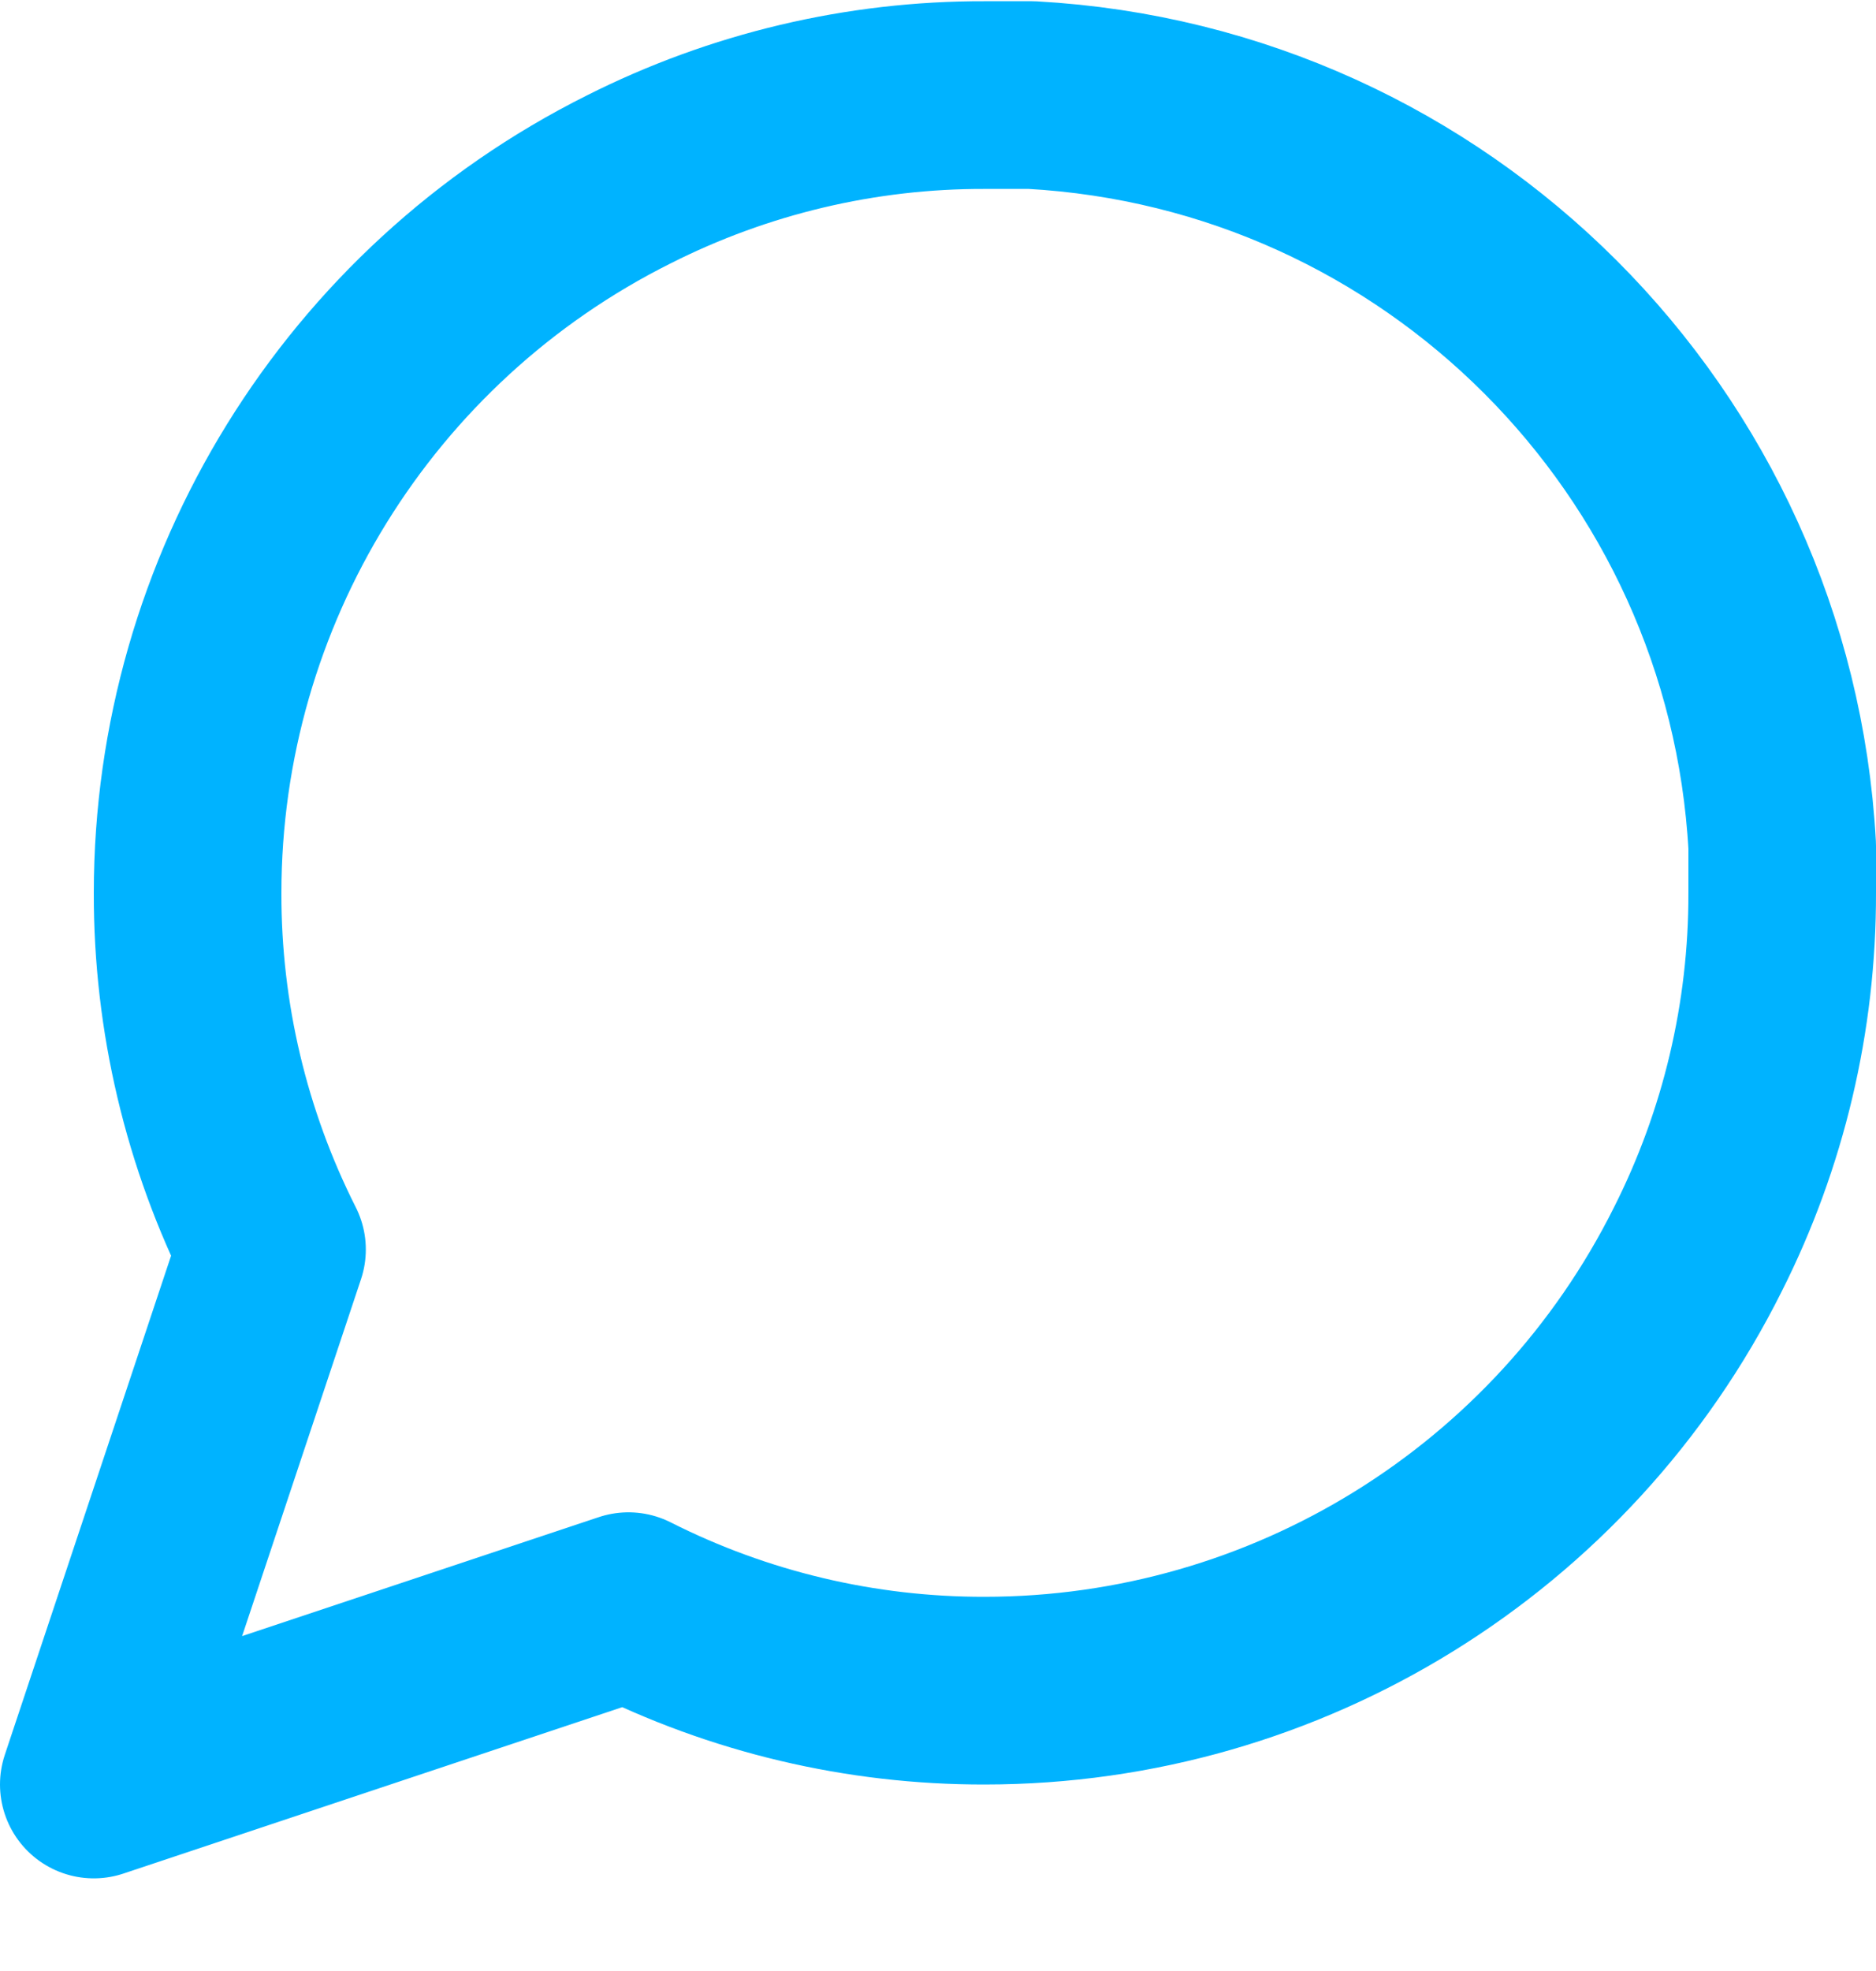 <svg width="20" height="21" viewBox="0 0 20 21" fill="none" xmlns="http://www.w3.org/2000/svg">
<path fill-rule="evenodd" clip-rule="evenodd" d="M19 9.513C19.003 10.833 18.695 12.135 18.1 13.313C16.661 16.192 13.719 18.012 10.5 18.013C9.18 18.016 7.878 17.708 6.7 17.113L1 19.013L2.9 13.313C2.305 12.135 1.997 10.833 2 9.513C2.001 6.294 3.821 3.352 6.7 1.913C7.878 1.318 9.18 1.009 10.5 1.013H11C15.316 1.251 18.762 4.697 19 9.013V9.513V9.513Z" stroke="#00B3FF" stroke-width="2" stroke-linecap="round" stroke-linejoin="round"/>
</svg>
